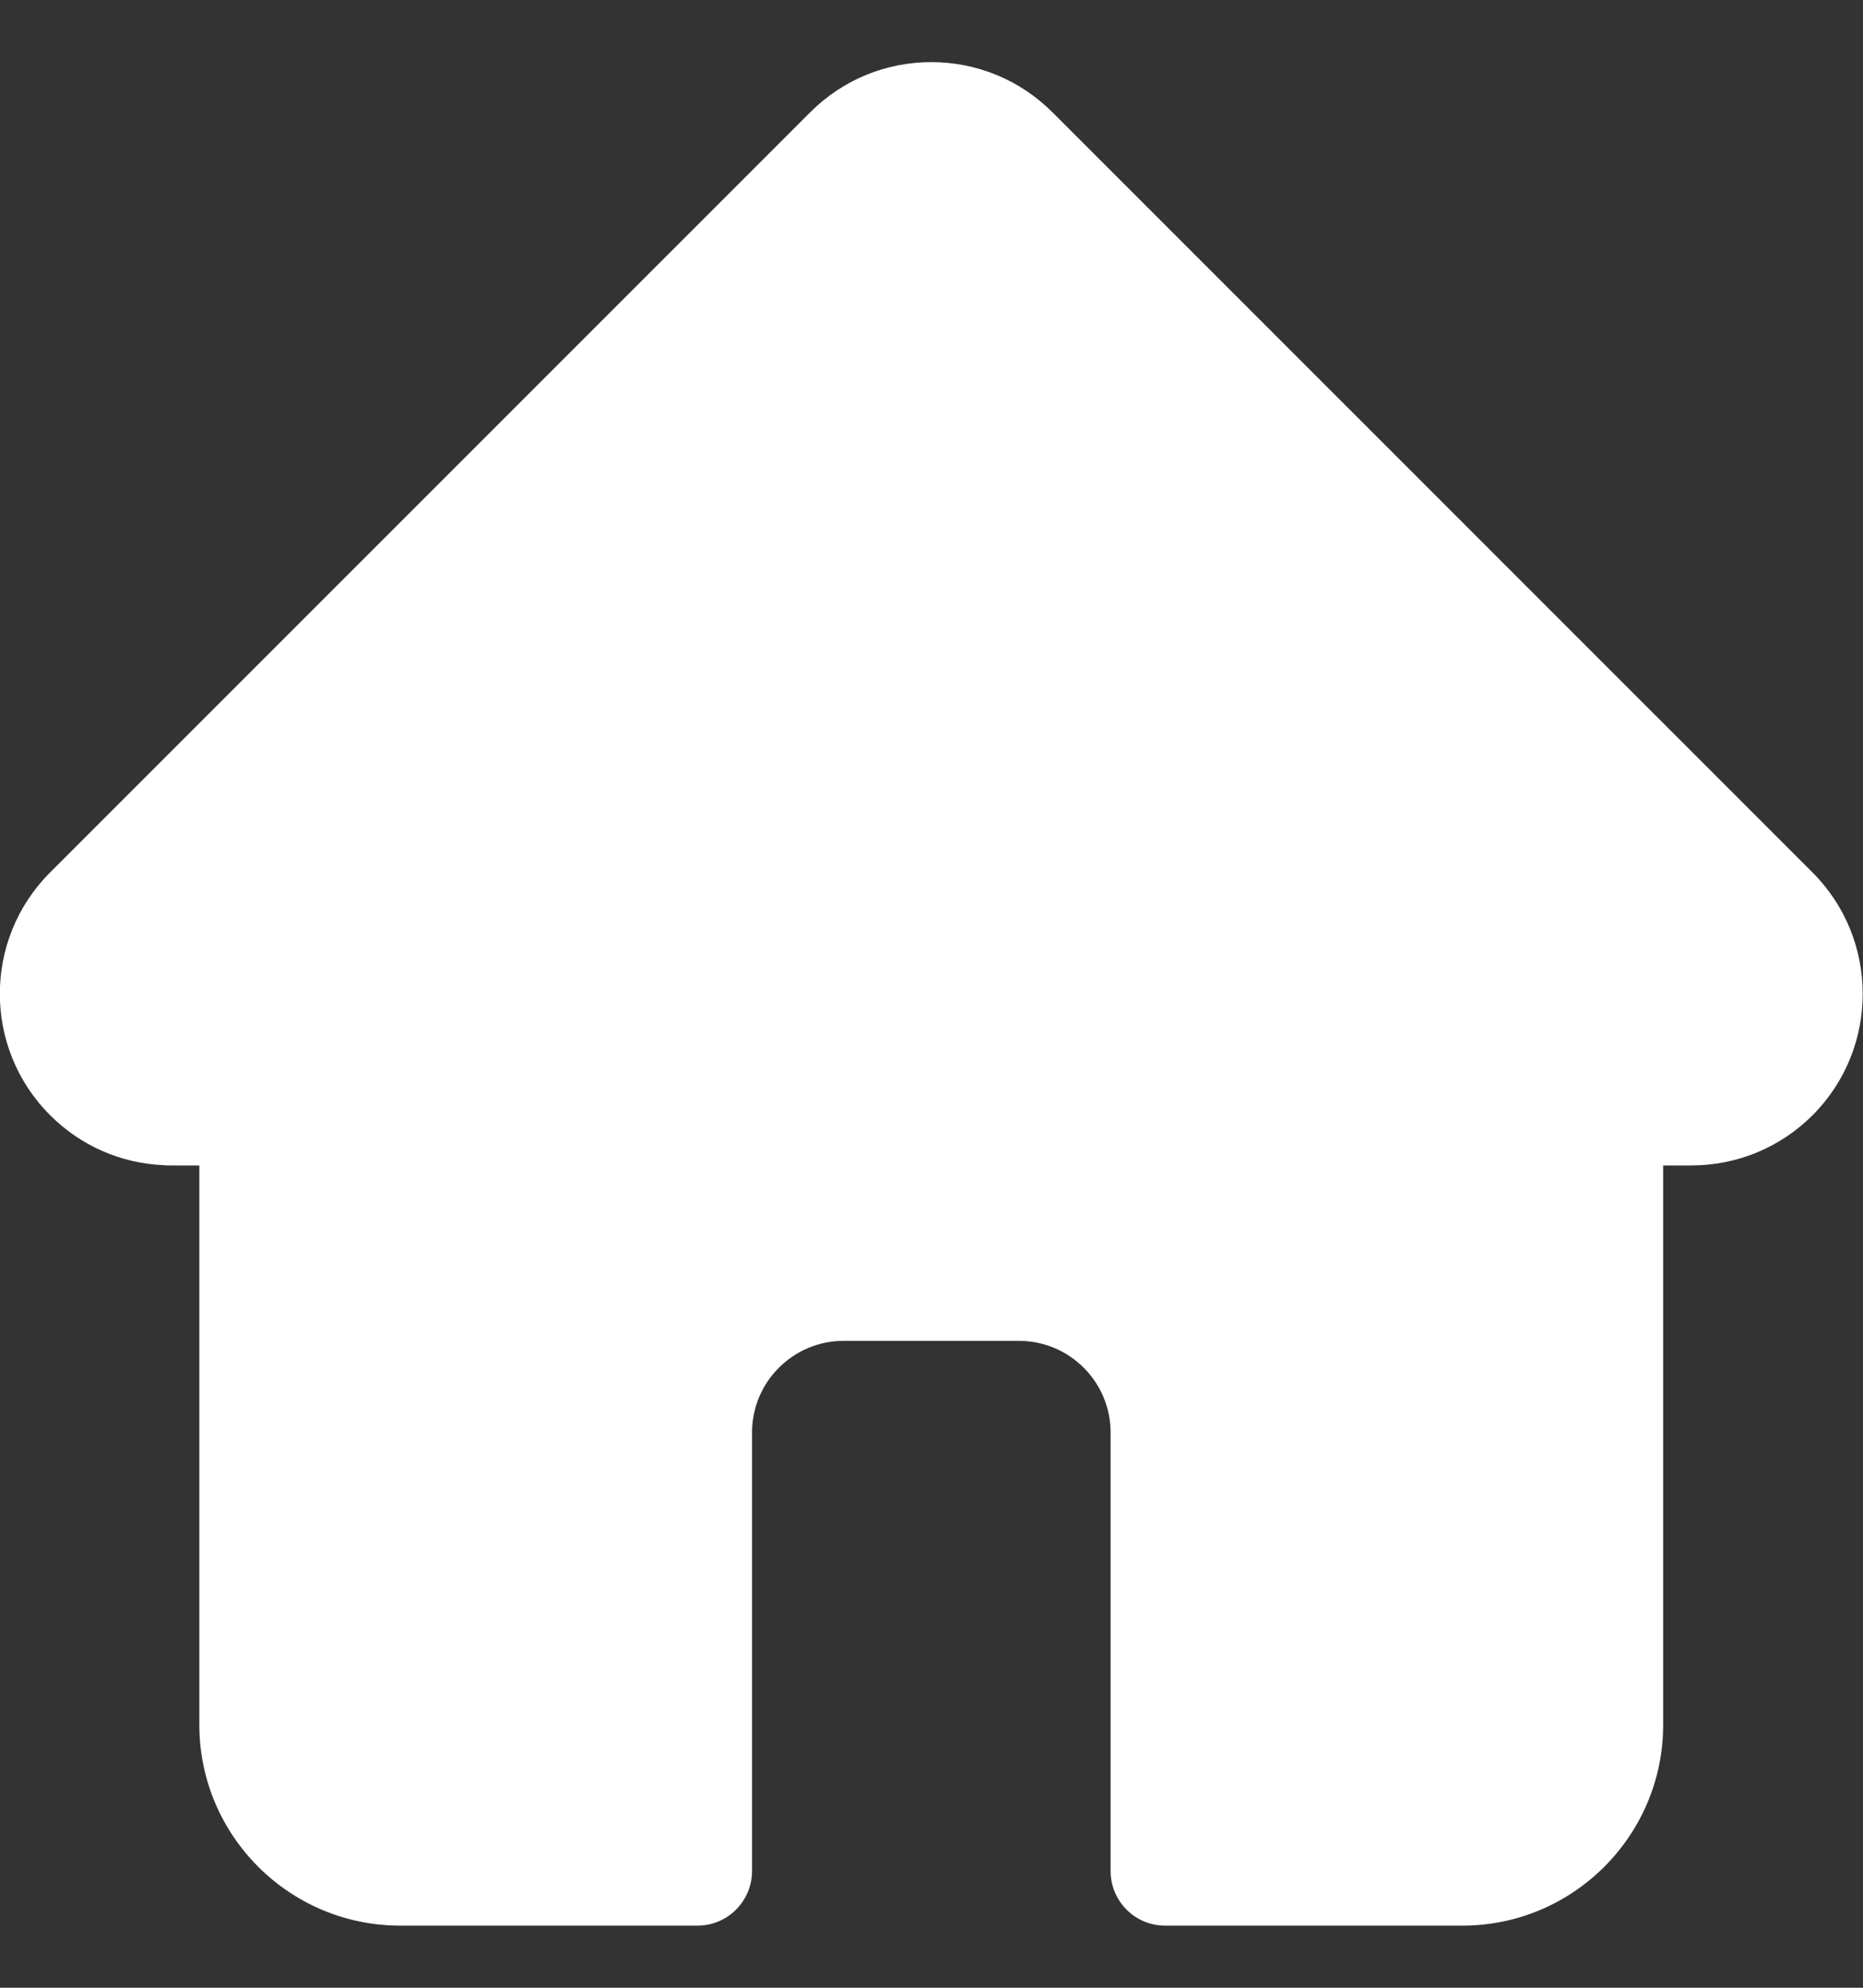 <svg width="15" height="16" viewBox="0 0 15 16" fill="none" xmlns="http://www.w3.org/2000/svg">
<rect x="0" y="0" width="15" height="16" fill="#333333" stroke="none"/>
<g clip-path="url(#clip0_9349_45390)">
<path d="M14.595 7.024C14.594 7.024 14.594 7.024 14.594 7.023L8.475 0.905C8.214 0.644 7.867 0.5 7.498 0.5C7.13 0.5 6.783 0.644 6.522 0.905L0.406 7.02C0.404 7.022 0.402 7.024 0.4 7.026C-0.136 7.565 -0.135 8.439 0.403 8.976C0.648 9.222 0.972 9.364 1.319 9.379C1.333 9.38 1.347 9.381 1.362 9.381H1.605V13.884C1.605 14.775 2.33 15.5 3.222 15.5H5.616C5.858 15.5 6.055 15.303 6.055 15.06V11.53C6.055 11.124 6.386 10.793 6.792 10.793H8.204C8.611 10.793 8.942 11.124 8.942 11.53V15.06C8.942 15.303 9.138 15.5 9.381 15.5H11.775C12.666 15.5 13.391 14.775 13.391 13.884V9.381H13.617C13.986 9.381 14.333 9.237 14.594 8.977C15.132 8.438 15.132 7.563 14.595 7.024Z" fill="white"/>
</g>
<defs>
<clipPath id="clip0_9349_45390">
<rect width="15" height="15" fill="white" transform="translate(0 0.5)"/>
</clipPath>
</defs>
</svg>
